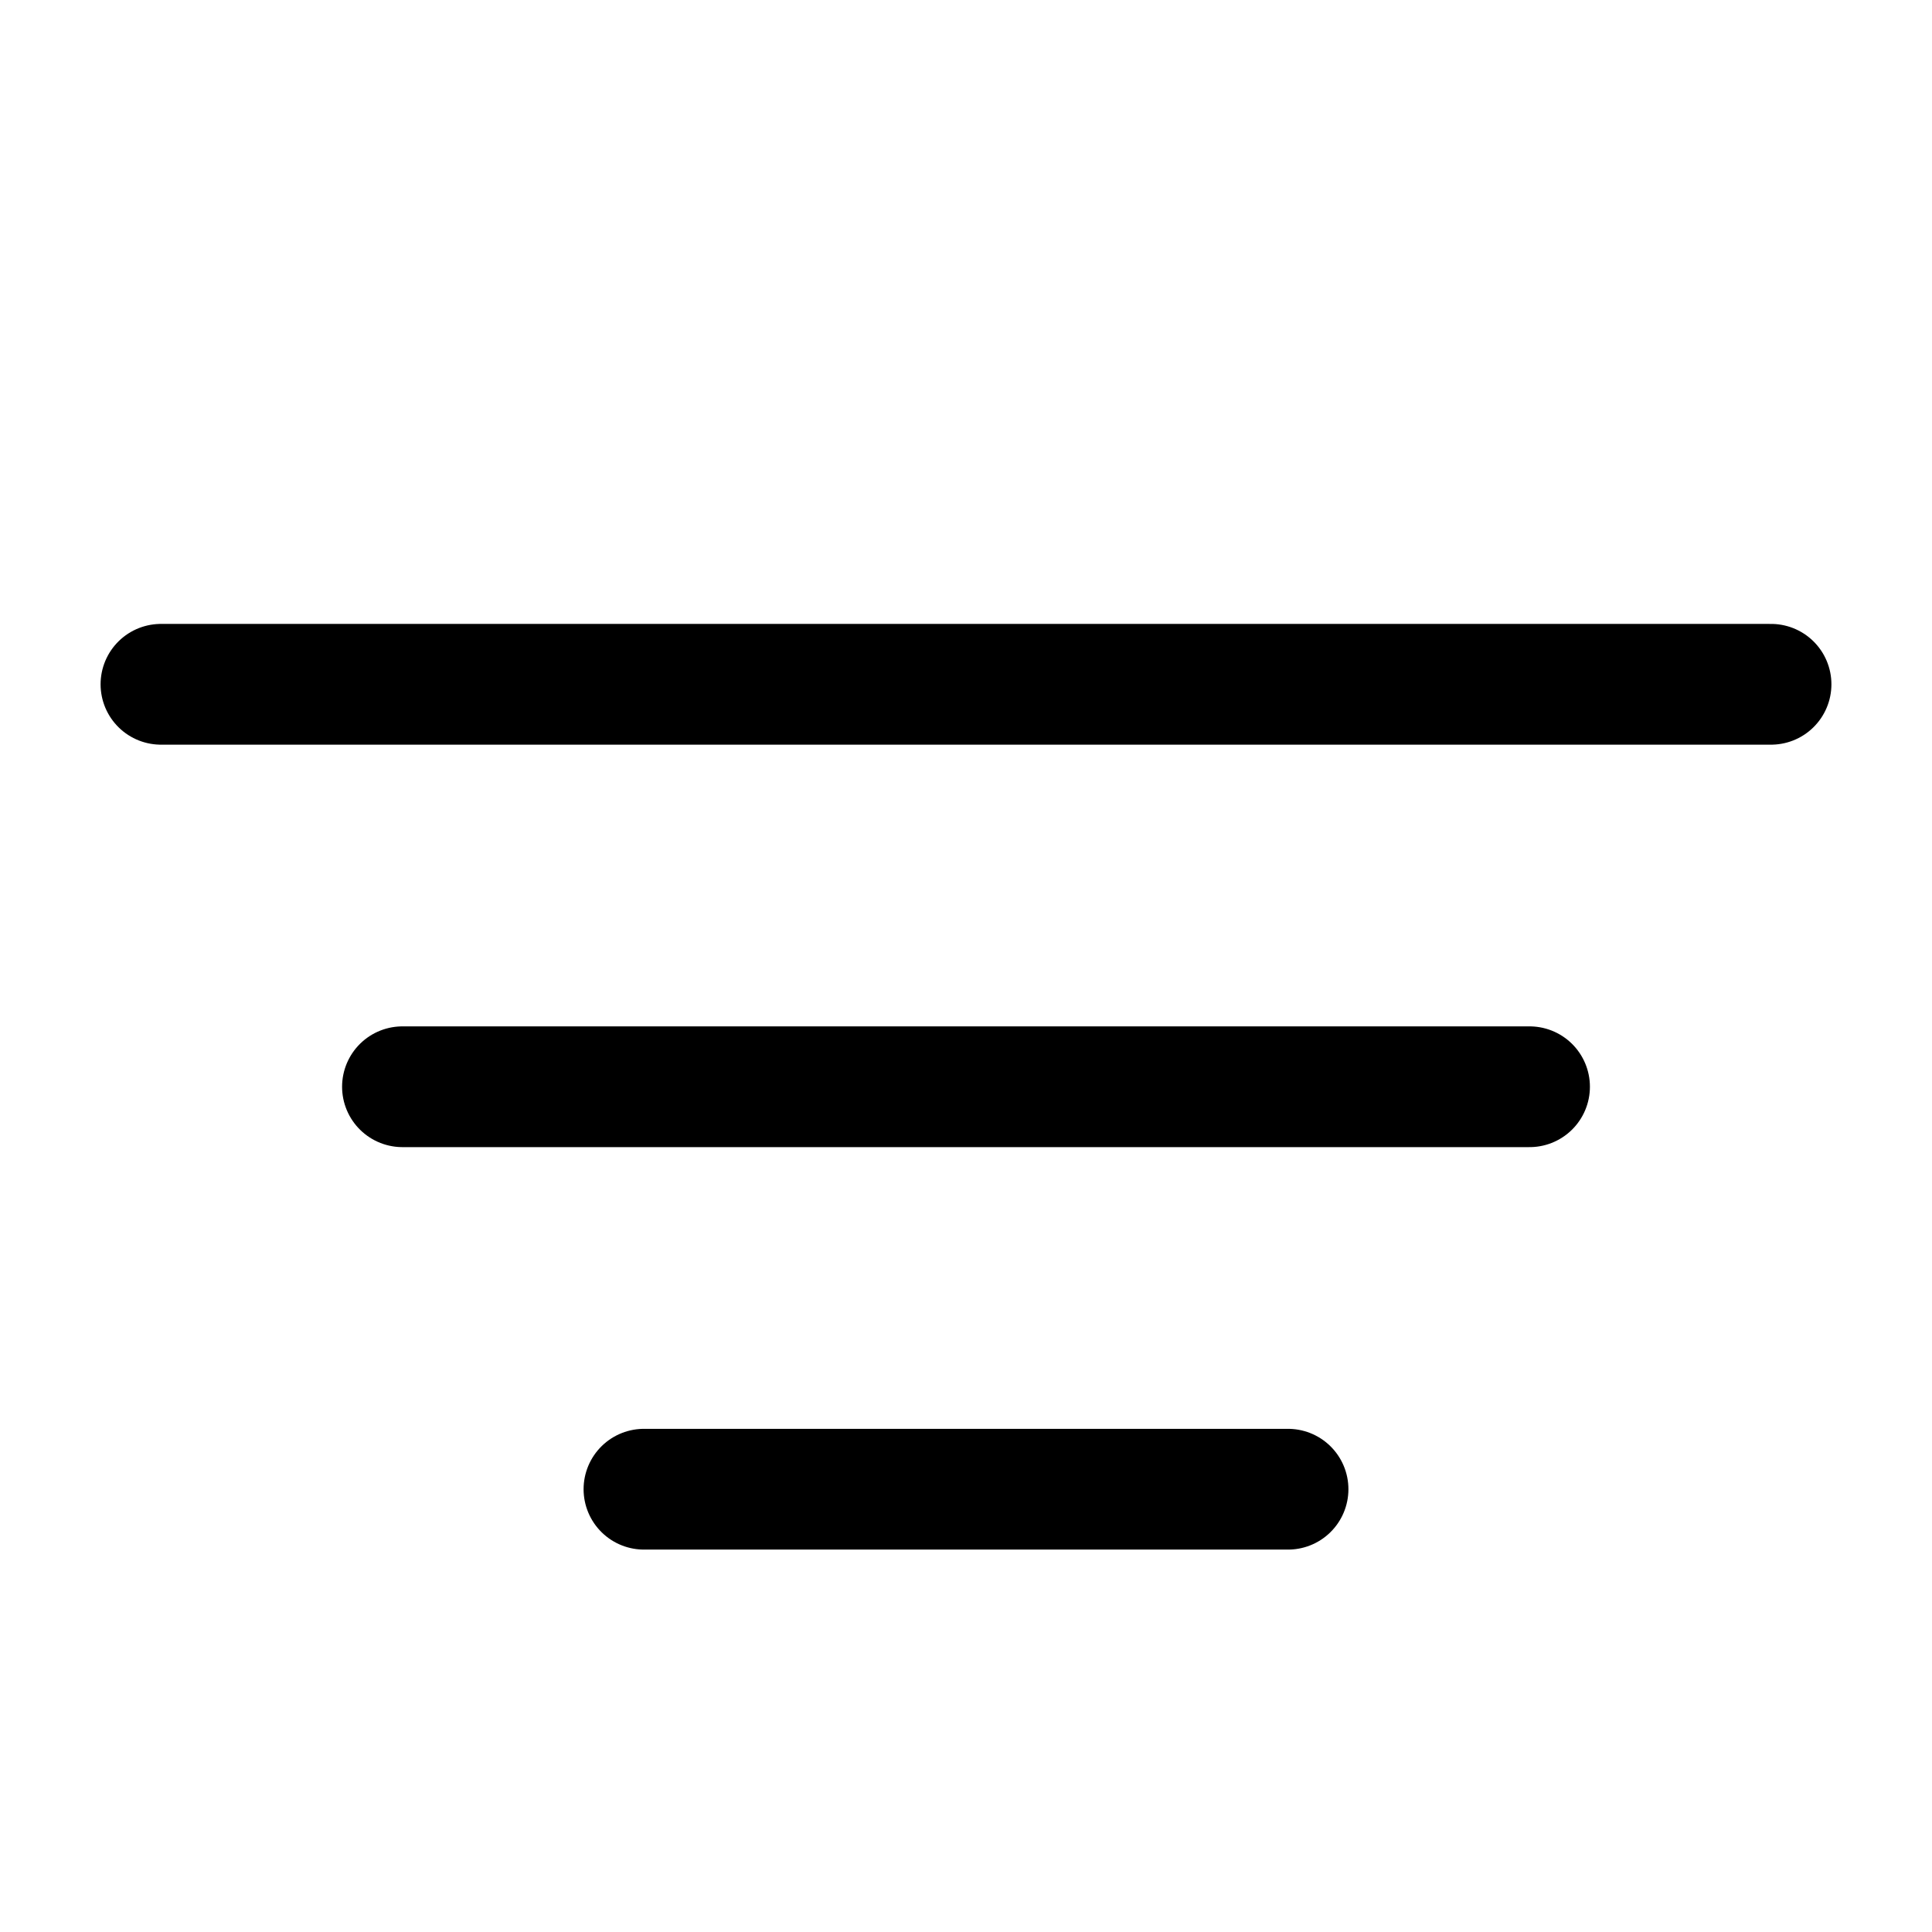 <svg width="16" height="16" viewBox="0 0 16 16" fill="none" xmlns="http://www.w3.org/2000/svg">
    <path d="M14.667 5.667H1.333M12.667 9H3.333M10.667 12.333H5.333" stroke="currentColor"
        stroke-linecap="round" />
</svg>